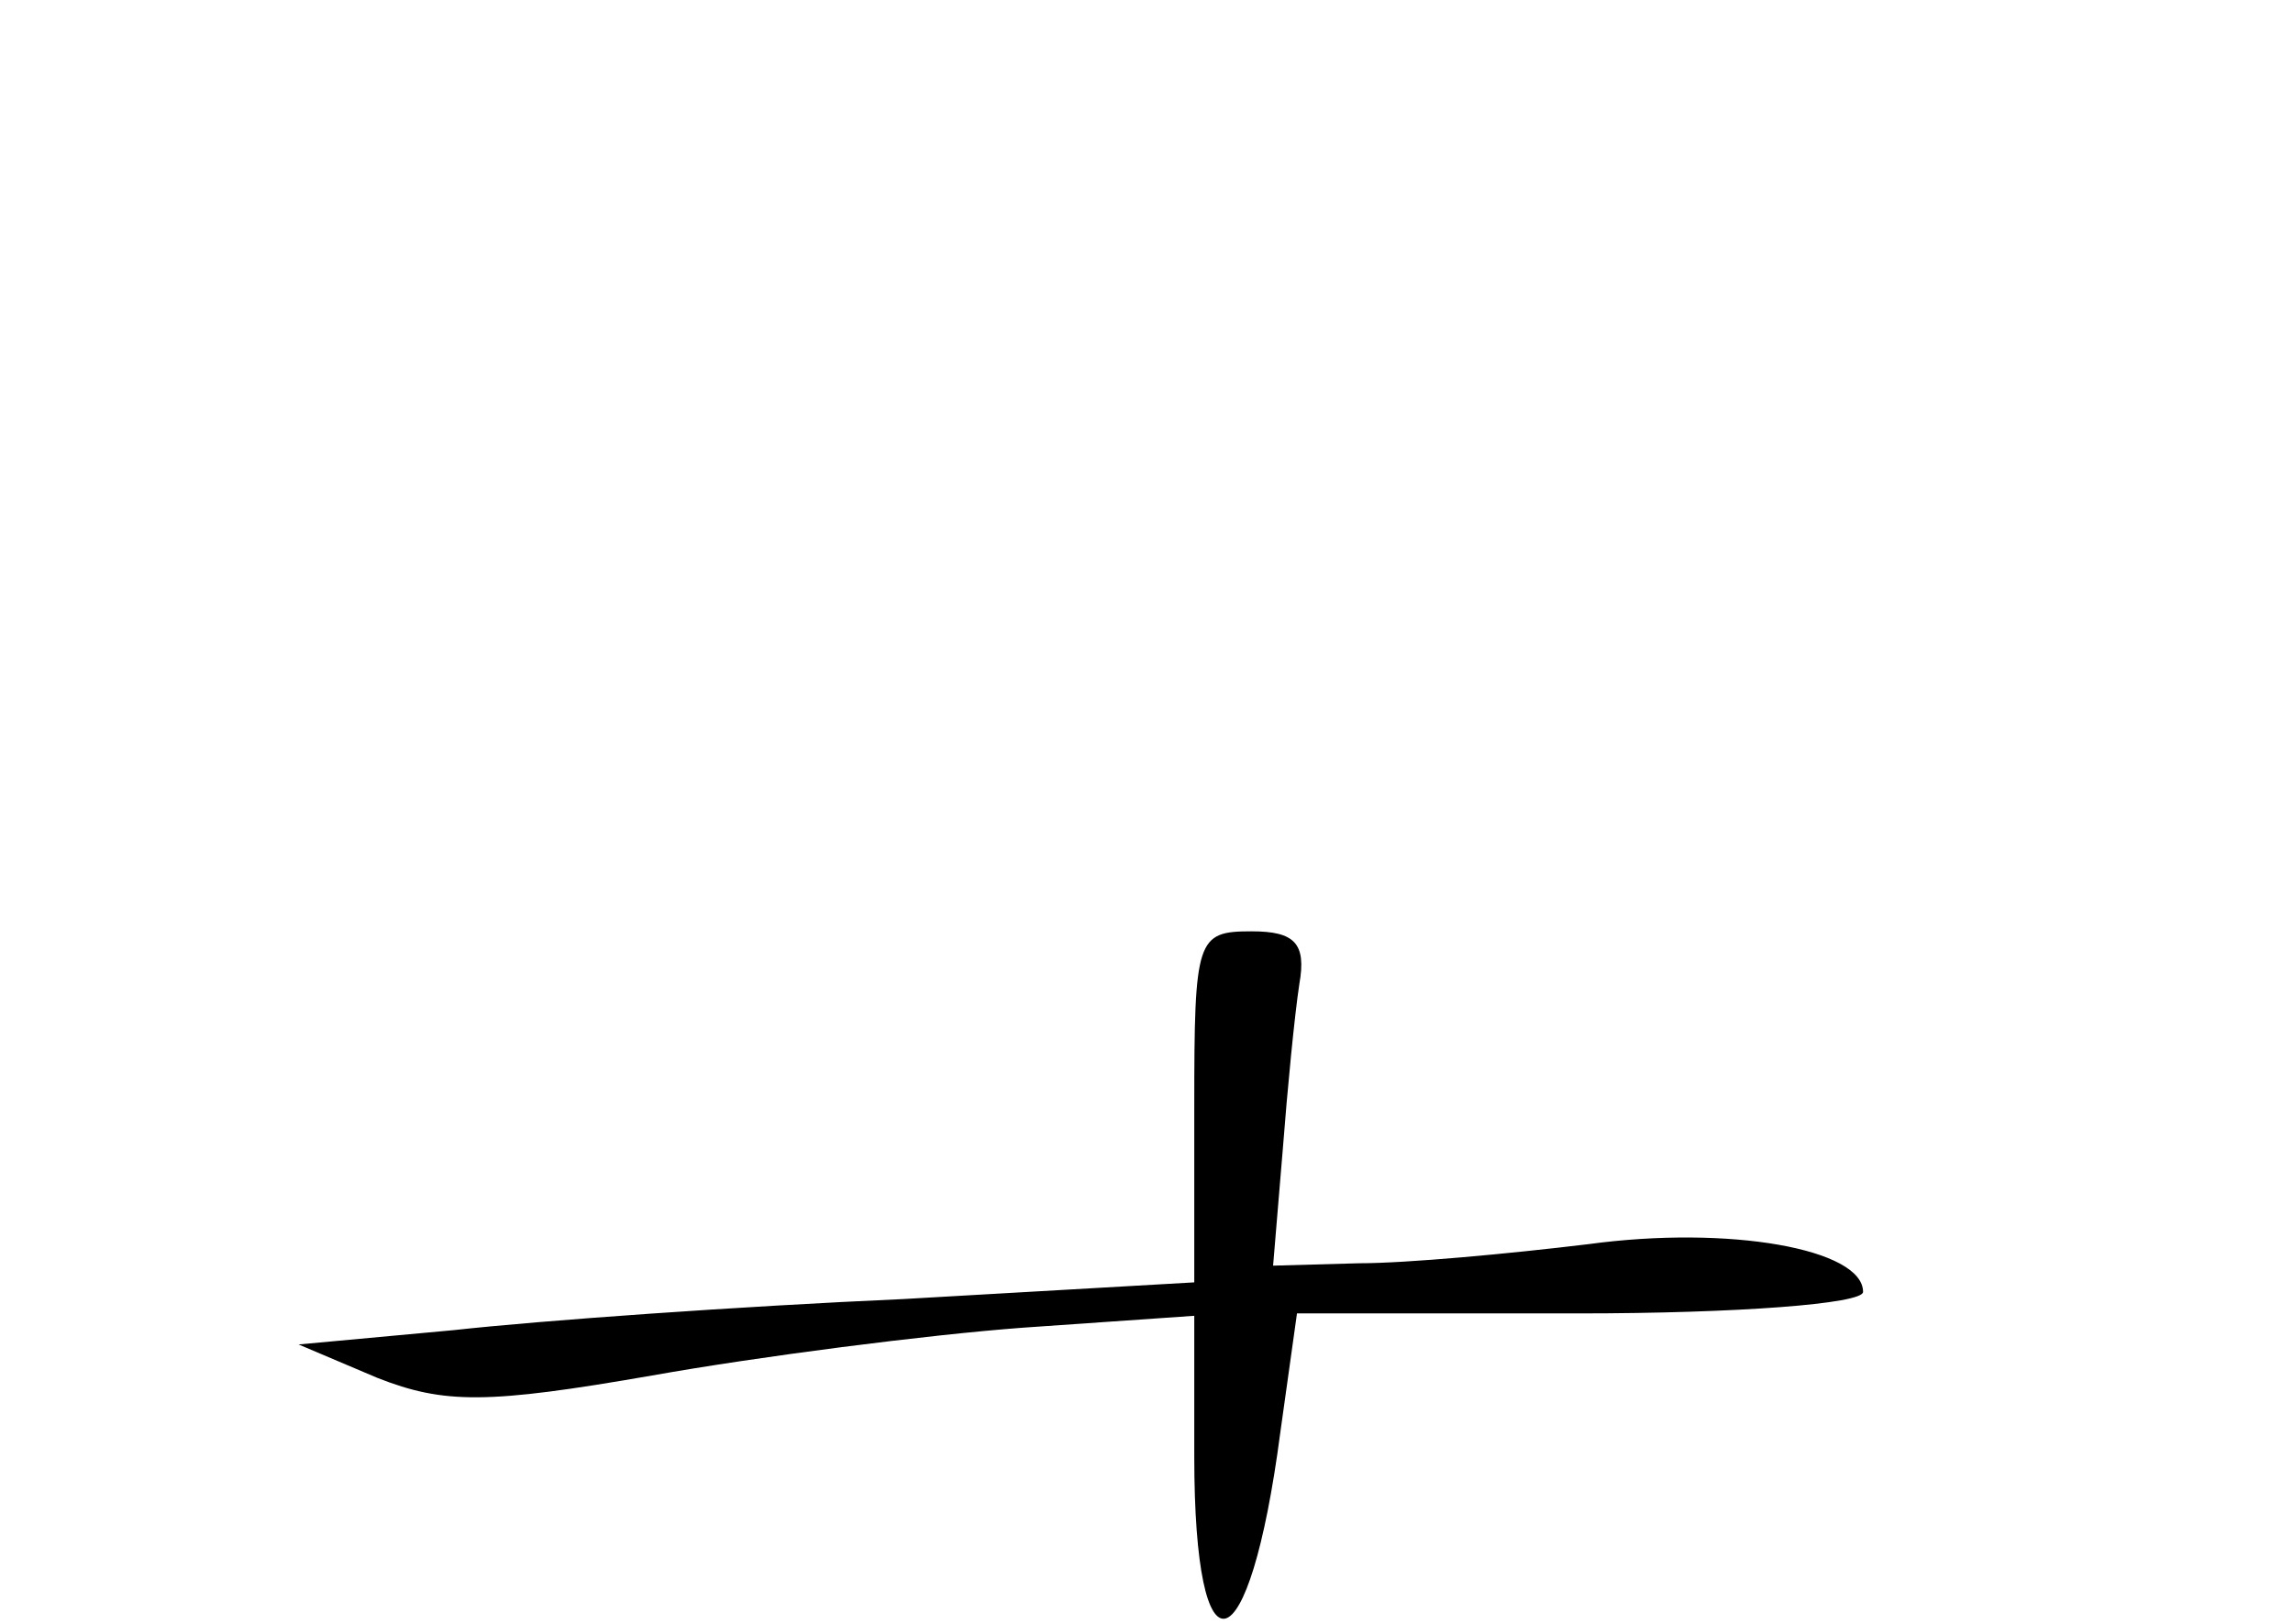 <?xml version="1.0" standalone="no"?>
<!DOCTYPE svg PUBLIC "-//W3C//DTD SVG 20010904//EN"
 "http://www.w3.org/TR/2001/REC-SVG-20010904/DTD/svg10.dtd">
<svg version="1.0" xmlns="http://www.w3.org/2000/svg"
 width="96pt" height="68pt" viewBox="0 0 96 68"
 preserveAspectRatio="xMidYMid meet">
<g transform="translate(0,68) scale(0.1,-0.1)"
fill="#000000" stroke="none">
<path d="M500 217 l0 -74 -122 -7 c-68 -3 -152 -9 -188 -13 l-65 -6 33 -14
c28 -11 46 -11 115 1 45 8 115 17 155 20 l72 5 0 -59 c0 -95 23 -89 36 10 l7
50 118 0 c66 0 119 4 119 9 0 18 -56 28 -115 20 -33 -4 -76 -8 -96 -8 l-36 -1
4 48 c2 26 5 57 7 70 3 17 -2 22 -20 22 -23 0 -24 -3 -24 -73z"/>
</g>
</svg>
